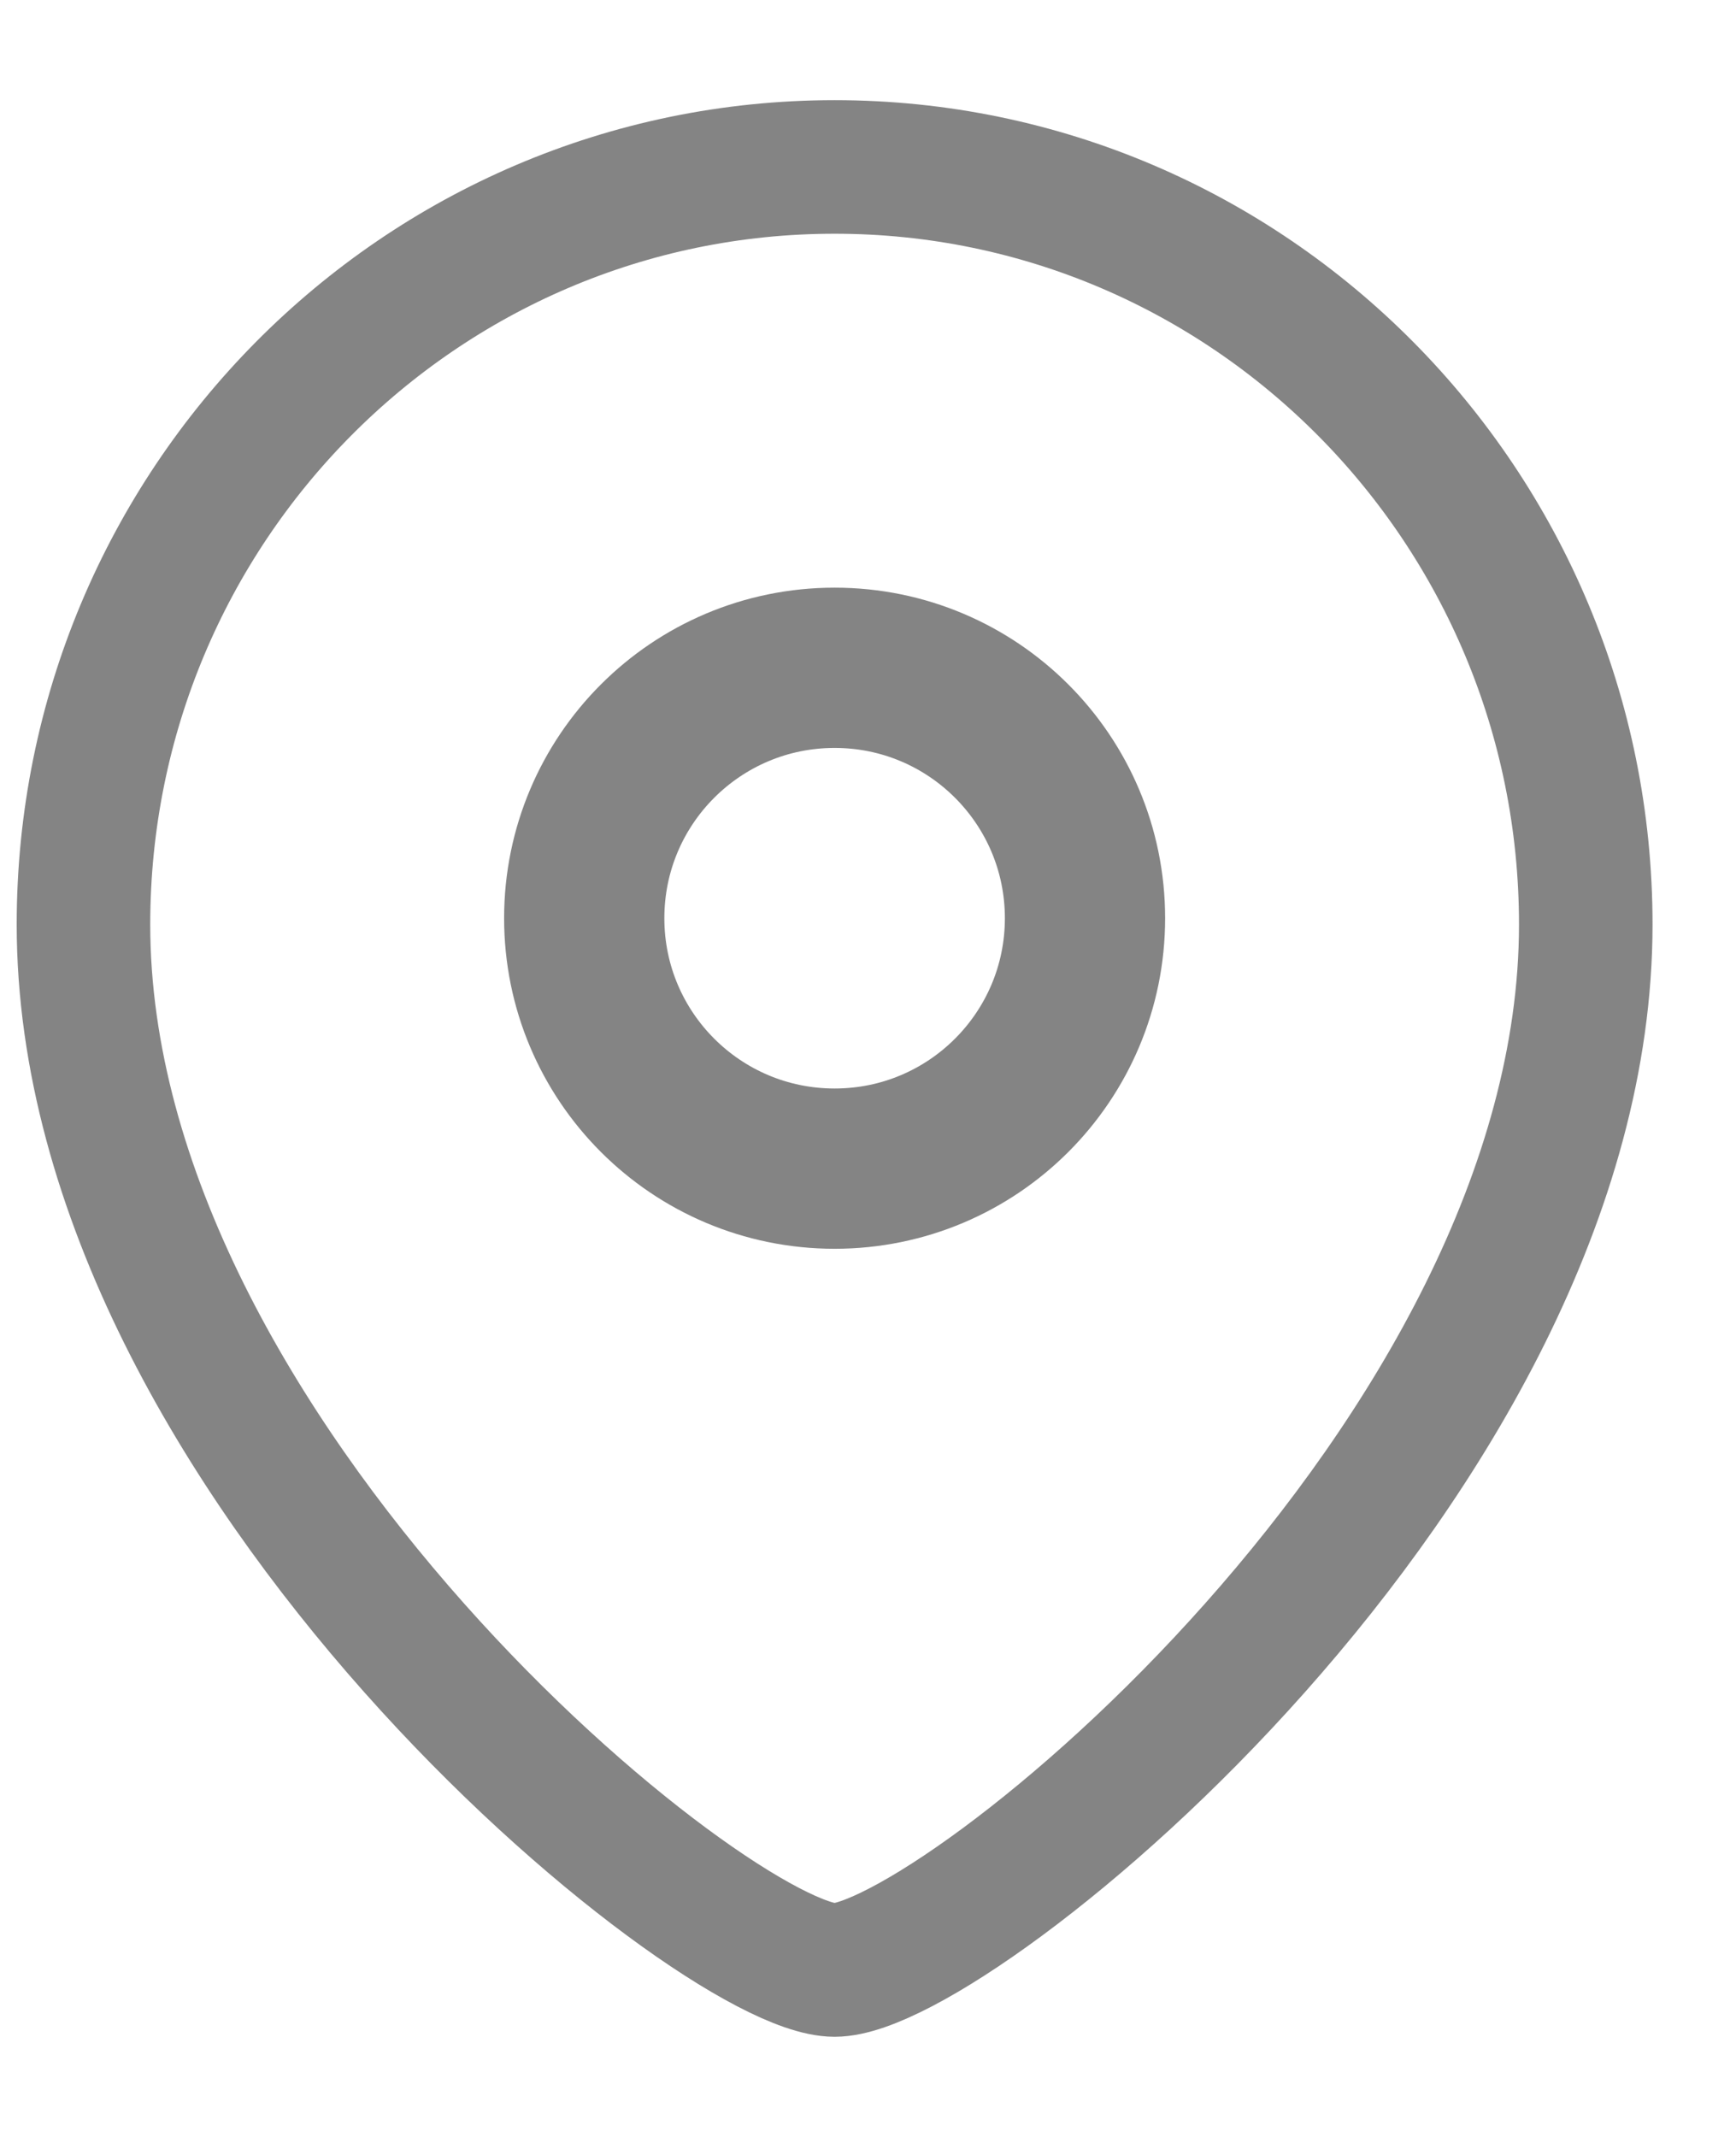 <svg width="13" height="16" viewBox="0 0 13 16" fill="none" xmlns="http://www.w3.org/2000/svg">
<path fill-rule="evenodd" clip-rule="evenodd" d="M8.125 6.875C8.125 5.839 7.286 5 6.25 5C5.214 5 4.375 5.839 4.375 6.875C4.375 7.911 5.214 8.75 6.25 8.75C7.286 8.75 8.125 7.911 8.125 6.875Z" stroke="#848484" stroke-width="1.2" stroke-linecap="round" stroke-linejoin="round"/>
<path fill-rule="evenodd" clip-rule="evenodd" d="M6.25 14.75C5.351 14.75 0.625 10.924 0.625 6.922C0.625 3.79 3.143 1.25 6.25 1.25C9.356 1.25 11.875 3.79 11.875 6.922C11.875 10.924 7.148 14.75 6.25 14.75Z" stroke="#848484" stroke-linecap="round" stroke-linejoin="round"/>
</svg>
